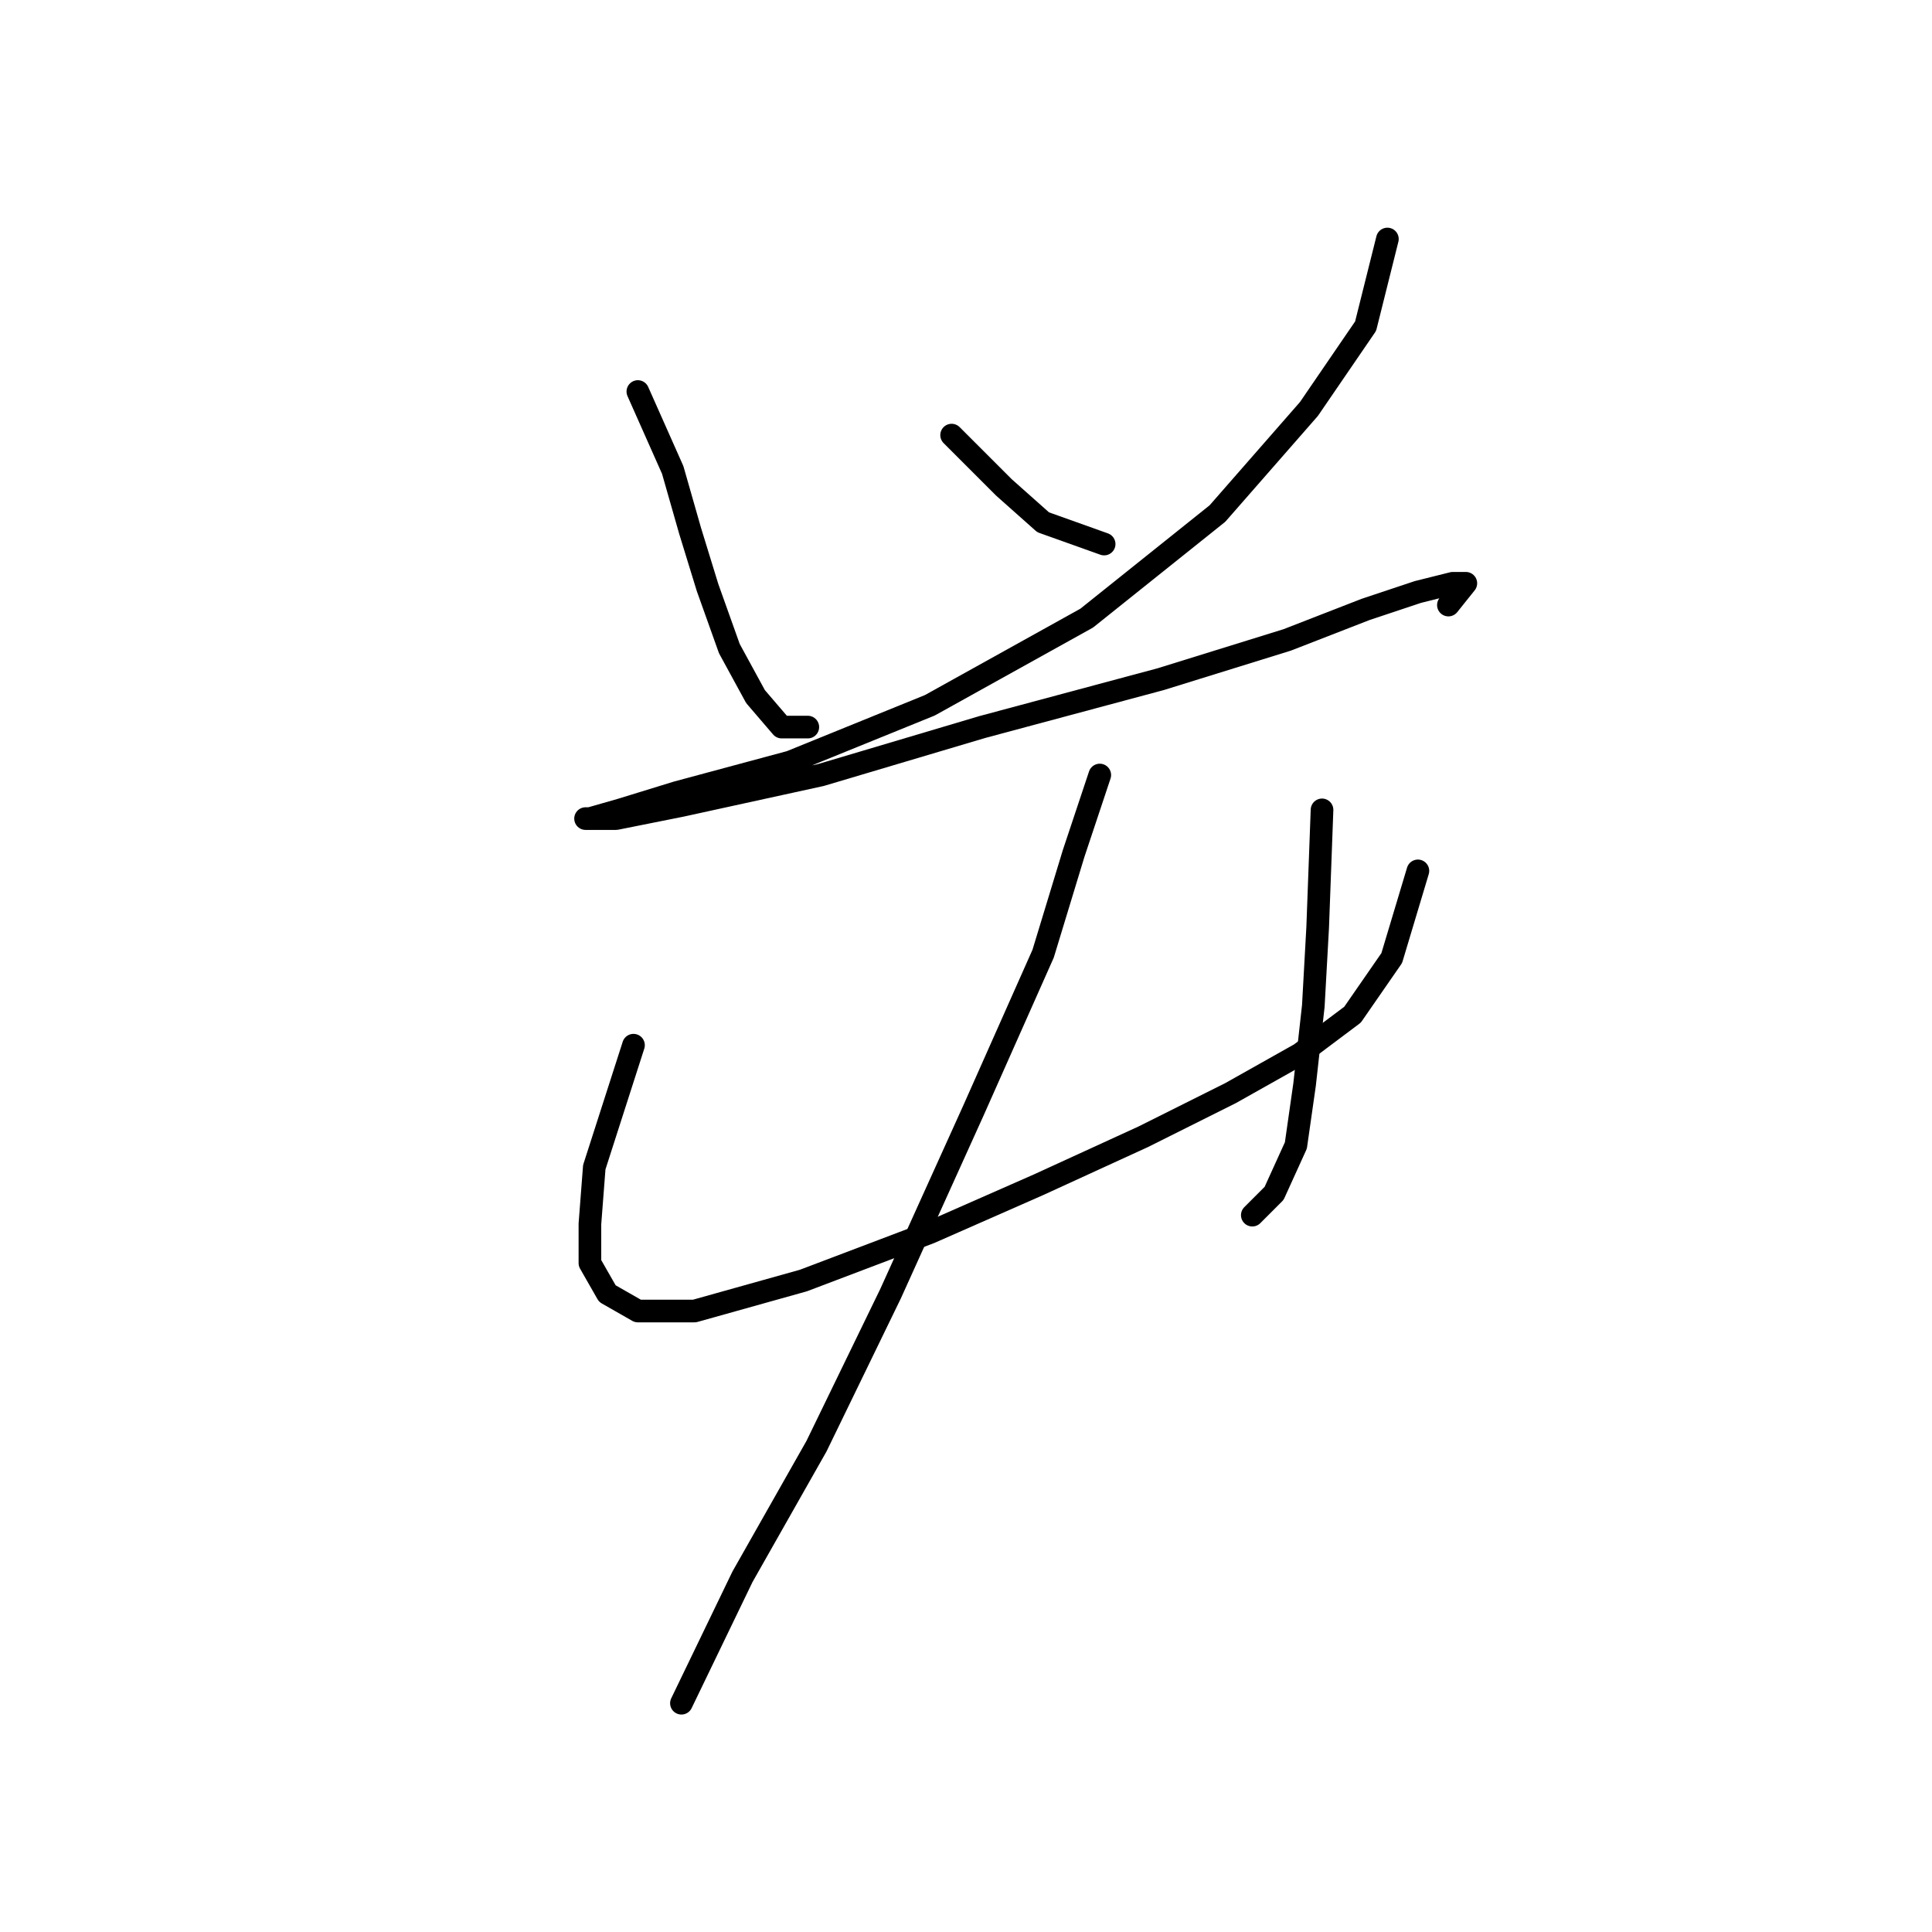 <?xml version="1.0" standalone="no"?>
    <svg width="256" height="256" xmlns="http://www.w3.org/2000/svg" version="1.1">
    <polyline stroke="black" stroke-width="3" stroke-linecap="round" fill="transparent" stroke-linejoin="round" points="84.519 51.88 89.138 62.273 91.448 70.357 93.758 77.864 96.645 85.948 100.109 92.3 103.574 96.342 107.039 96.342 107.039 96.342 " />
        <polyline stroke="black" stroke-width="3" stroke-linecap="round" fill="transparent" stroke-linejoin="round" points="126.094 57.654 133.023 64.583 138.22 69.203 146.304 72.09 146.304 72.09 " />
        <polyline stroke="black" stroke-width="3" stroke-linecap="round" fill="transparent" stroke-linejoin="round" points="183.837 31.67 180.95 43.218 173.443 54.189 161.317 68.048 143.994 81.906 123.207 93.455 104.729 100.961 89.716 105.003 82.209 107.313 78.167 108.468 77.59 108.468 81.632 108.468 90.293 106.736 108.771 102.694 130.136 96.342 153.81 89.99 170.556 84.793 180.95 80.751 187.879 78.441 192.498 77.287 194.231 77.287 191.921 80.174 191.921 80.174 " />
        <polyline stroke="black" stroke-width="3" stroke-linecap="round" fill="transparent" stroke-linejoin="round" points="83.941 138.494 78.745 154.662 78.167 162.169 78.167 167.366 80.477 171.408 84.519 173.717 92.025 173.717 106.461 169.675 123.207 163.324 137.642 156.972 151.501 150.62 163.049 144.846 172.288 139.649 179.217 134.452 184.414 126.946 187.879 115.397 187.879 115.397 " />
        <polyline stroke="black" stroke-width="3" stroke-linecap="round" fill="transparent" stroke-linejoin="round" points="175.175 107.313 174.598 122.904 174.021 133.297 172.866 143.691 171.711 151.775 168.824 158.127 165.937 161.014 165.937 161.014 " />
        <polyline stroke="black" stroke-width="3" stroke-linecap="round" fill="transparent" stroke-linejoin="round" points="145.726 102.694 142.262 113.087 138.22 126.368 128.981 147.156 118.01 171.408 108.194 191.618 98.377 208.941 90.293 225.686 90.293 225.686 " />
        </svg>